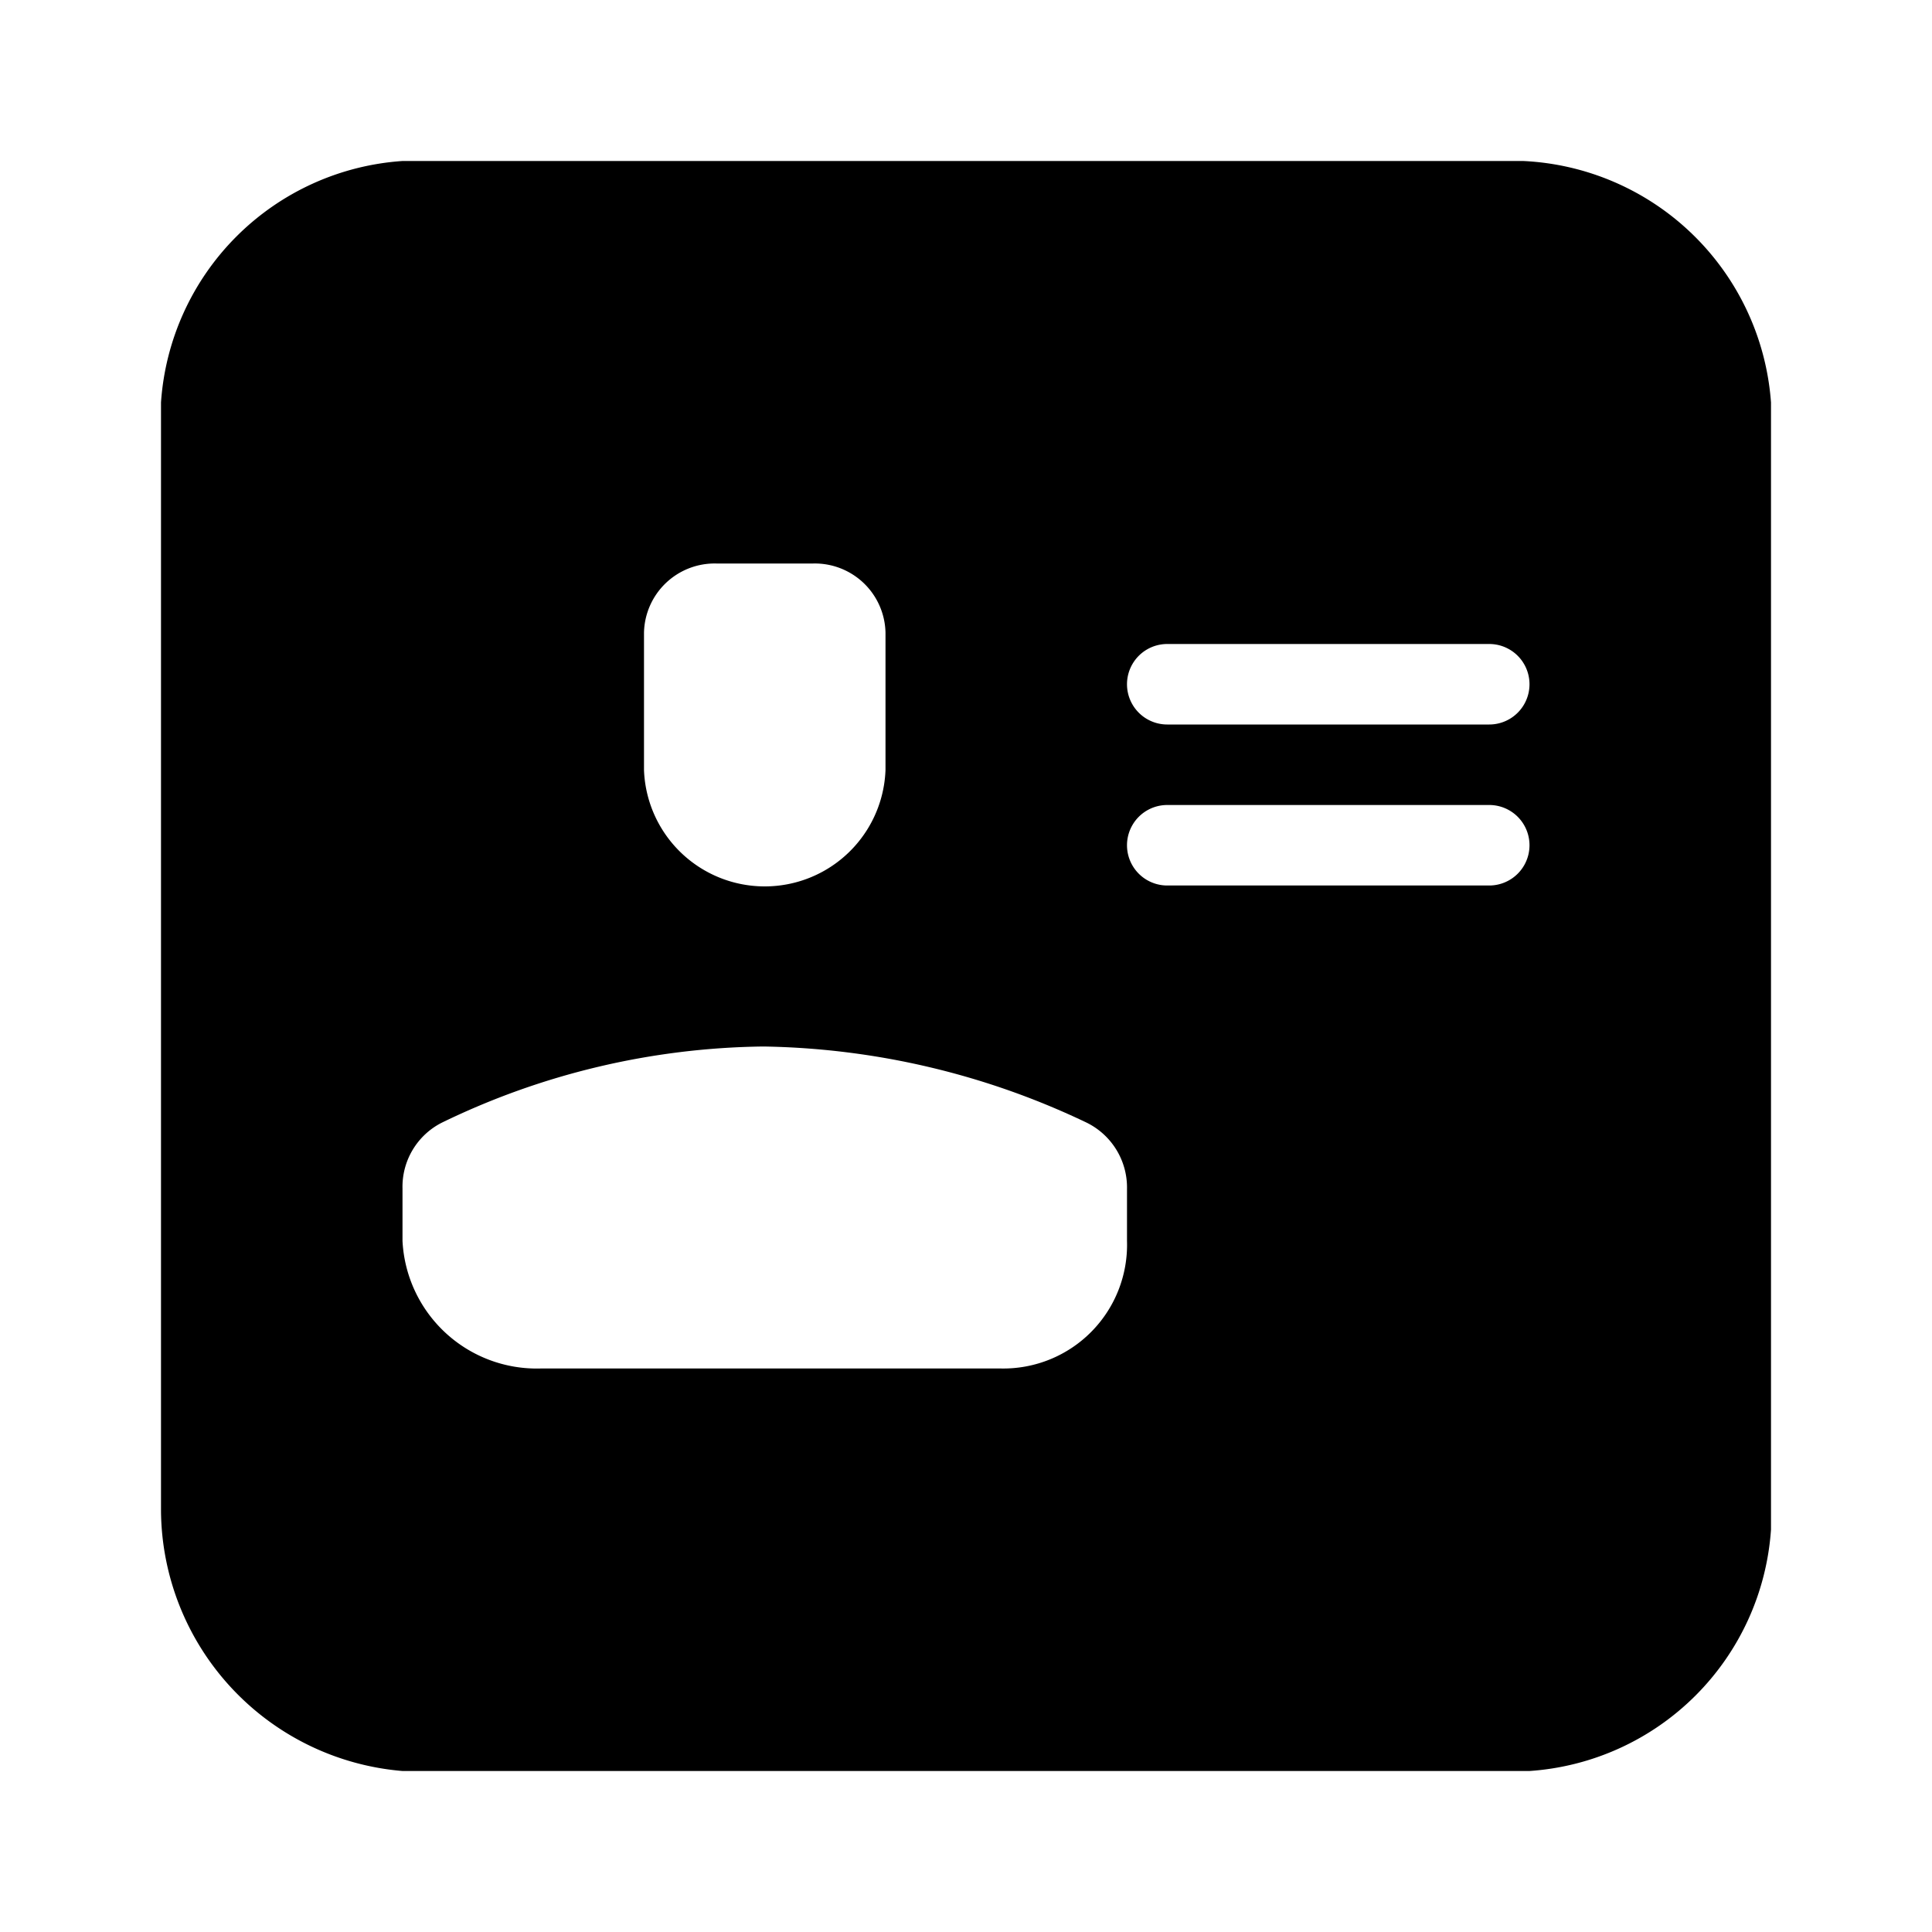 <svg xmlns="http://www.w3.org/2000/svg" viewBox="0 0 24 24"><path d="M18.922 2H5a3.226 3.226 0 0 0-3 3v13.768A3.27 3.27 0 0 0 5 22h14a3.226 3.226 0 0 0 3-3V5a3.238 3.238 0 0 0-3.078-3zM8 7.858A.878.878 0 0 1 8.897 7h1.206a.878.878 0 0 1 .897.858v1.707a1.501 1.501 0 0 1-3 0zm6 7.557A1.537 1.537 0 0 1 12.44 17H6.713A1.67 1.67 0 0 1 5 15.415v-.653a.892.892 0 0 1 .487-.815A9.372 9.372 0 0 1 9.484 13a9.647 9.647 0 0 1 4.017.947.898.898 0 0 1 .499.825zM18.5 11h-4a.5.5 0 0 1 0-1h4a.5.5 0 0 1 0 1zm0-2h-4a.5.5 0 0 1 0-1h4a.5.5 0 0 1 0 1z"/></svg>
